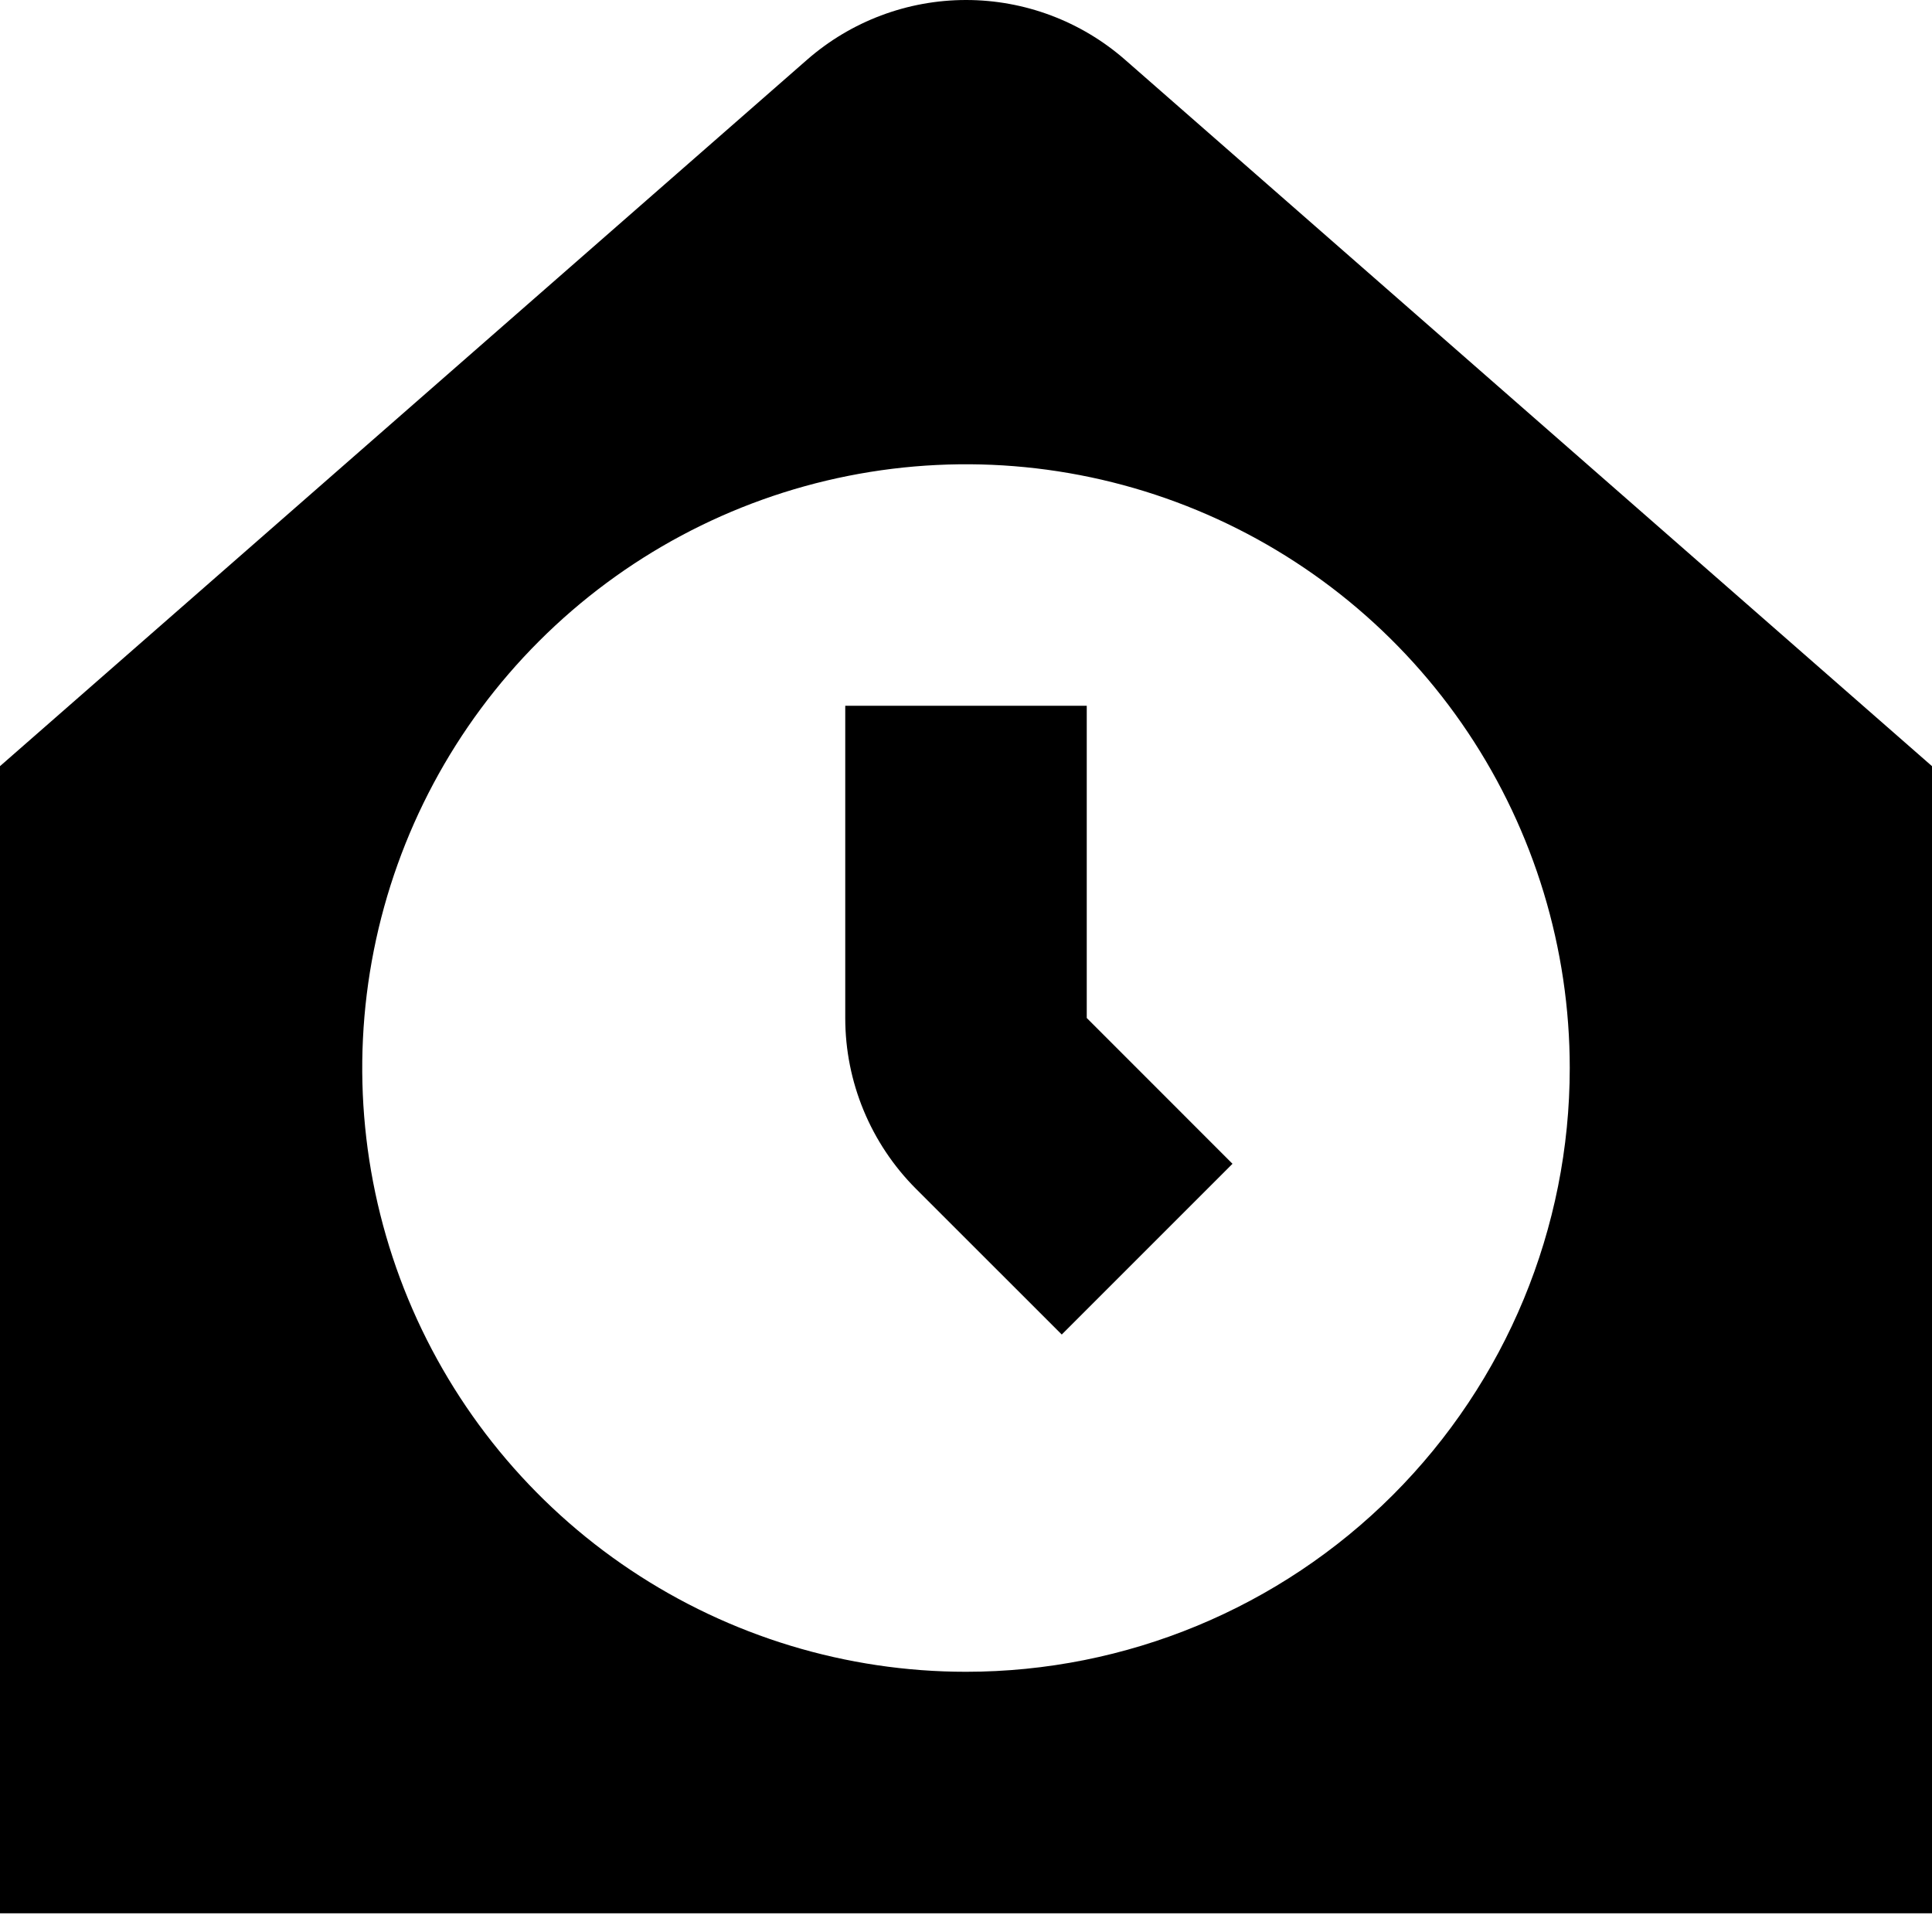 <svg xmlns="http://www.w3.org/2000/svg" width="1.25em" height="1.25em" fill="none" viewBox="0 0 32 32"><path fill="currentColor" fill-rule="evenodd" d="M16.001 0C16.97 0 17.906 0.352 18.635 0.99L32 12.69V31.69H0V12.69L13.367 0.99C14.096 0.352 15.032 0 16.001 0ZM10.444 26.004C12.089 27.103 14.022 27.69 16 27.69C18.652 27.69 21.196 26.636 23.071 24.761C24.946 22.885 26 20.342 26 17.69C26 15.712 25.413 13.778 24.315 12.134C23.216 10.489 21.654 9.208 19.827 8.451C18 7.694 15.989 7.496 14.049 7.882C12.109 8.268 10.328 9.22 8.929 10.619C7.53 12.017 6.578 13.799 6.192 15.739C5.806 17.679 6.004 19.689 6.761 21.517C7.518 23.344 8.8 24.906 10.444 26.004ZM14 11.69H18V16.861L20.414 19.276L17.586 22.104L15.171 19.69C14.421 18.939 14 17.922 14 16.862V11.69Z" clip-rule="evenodd"/></svg>